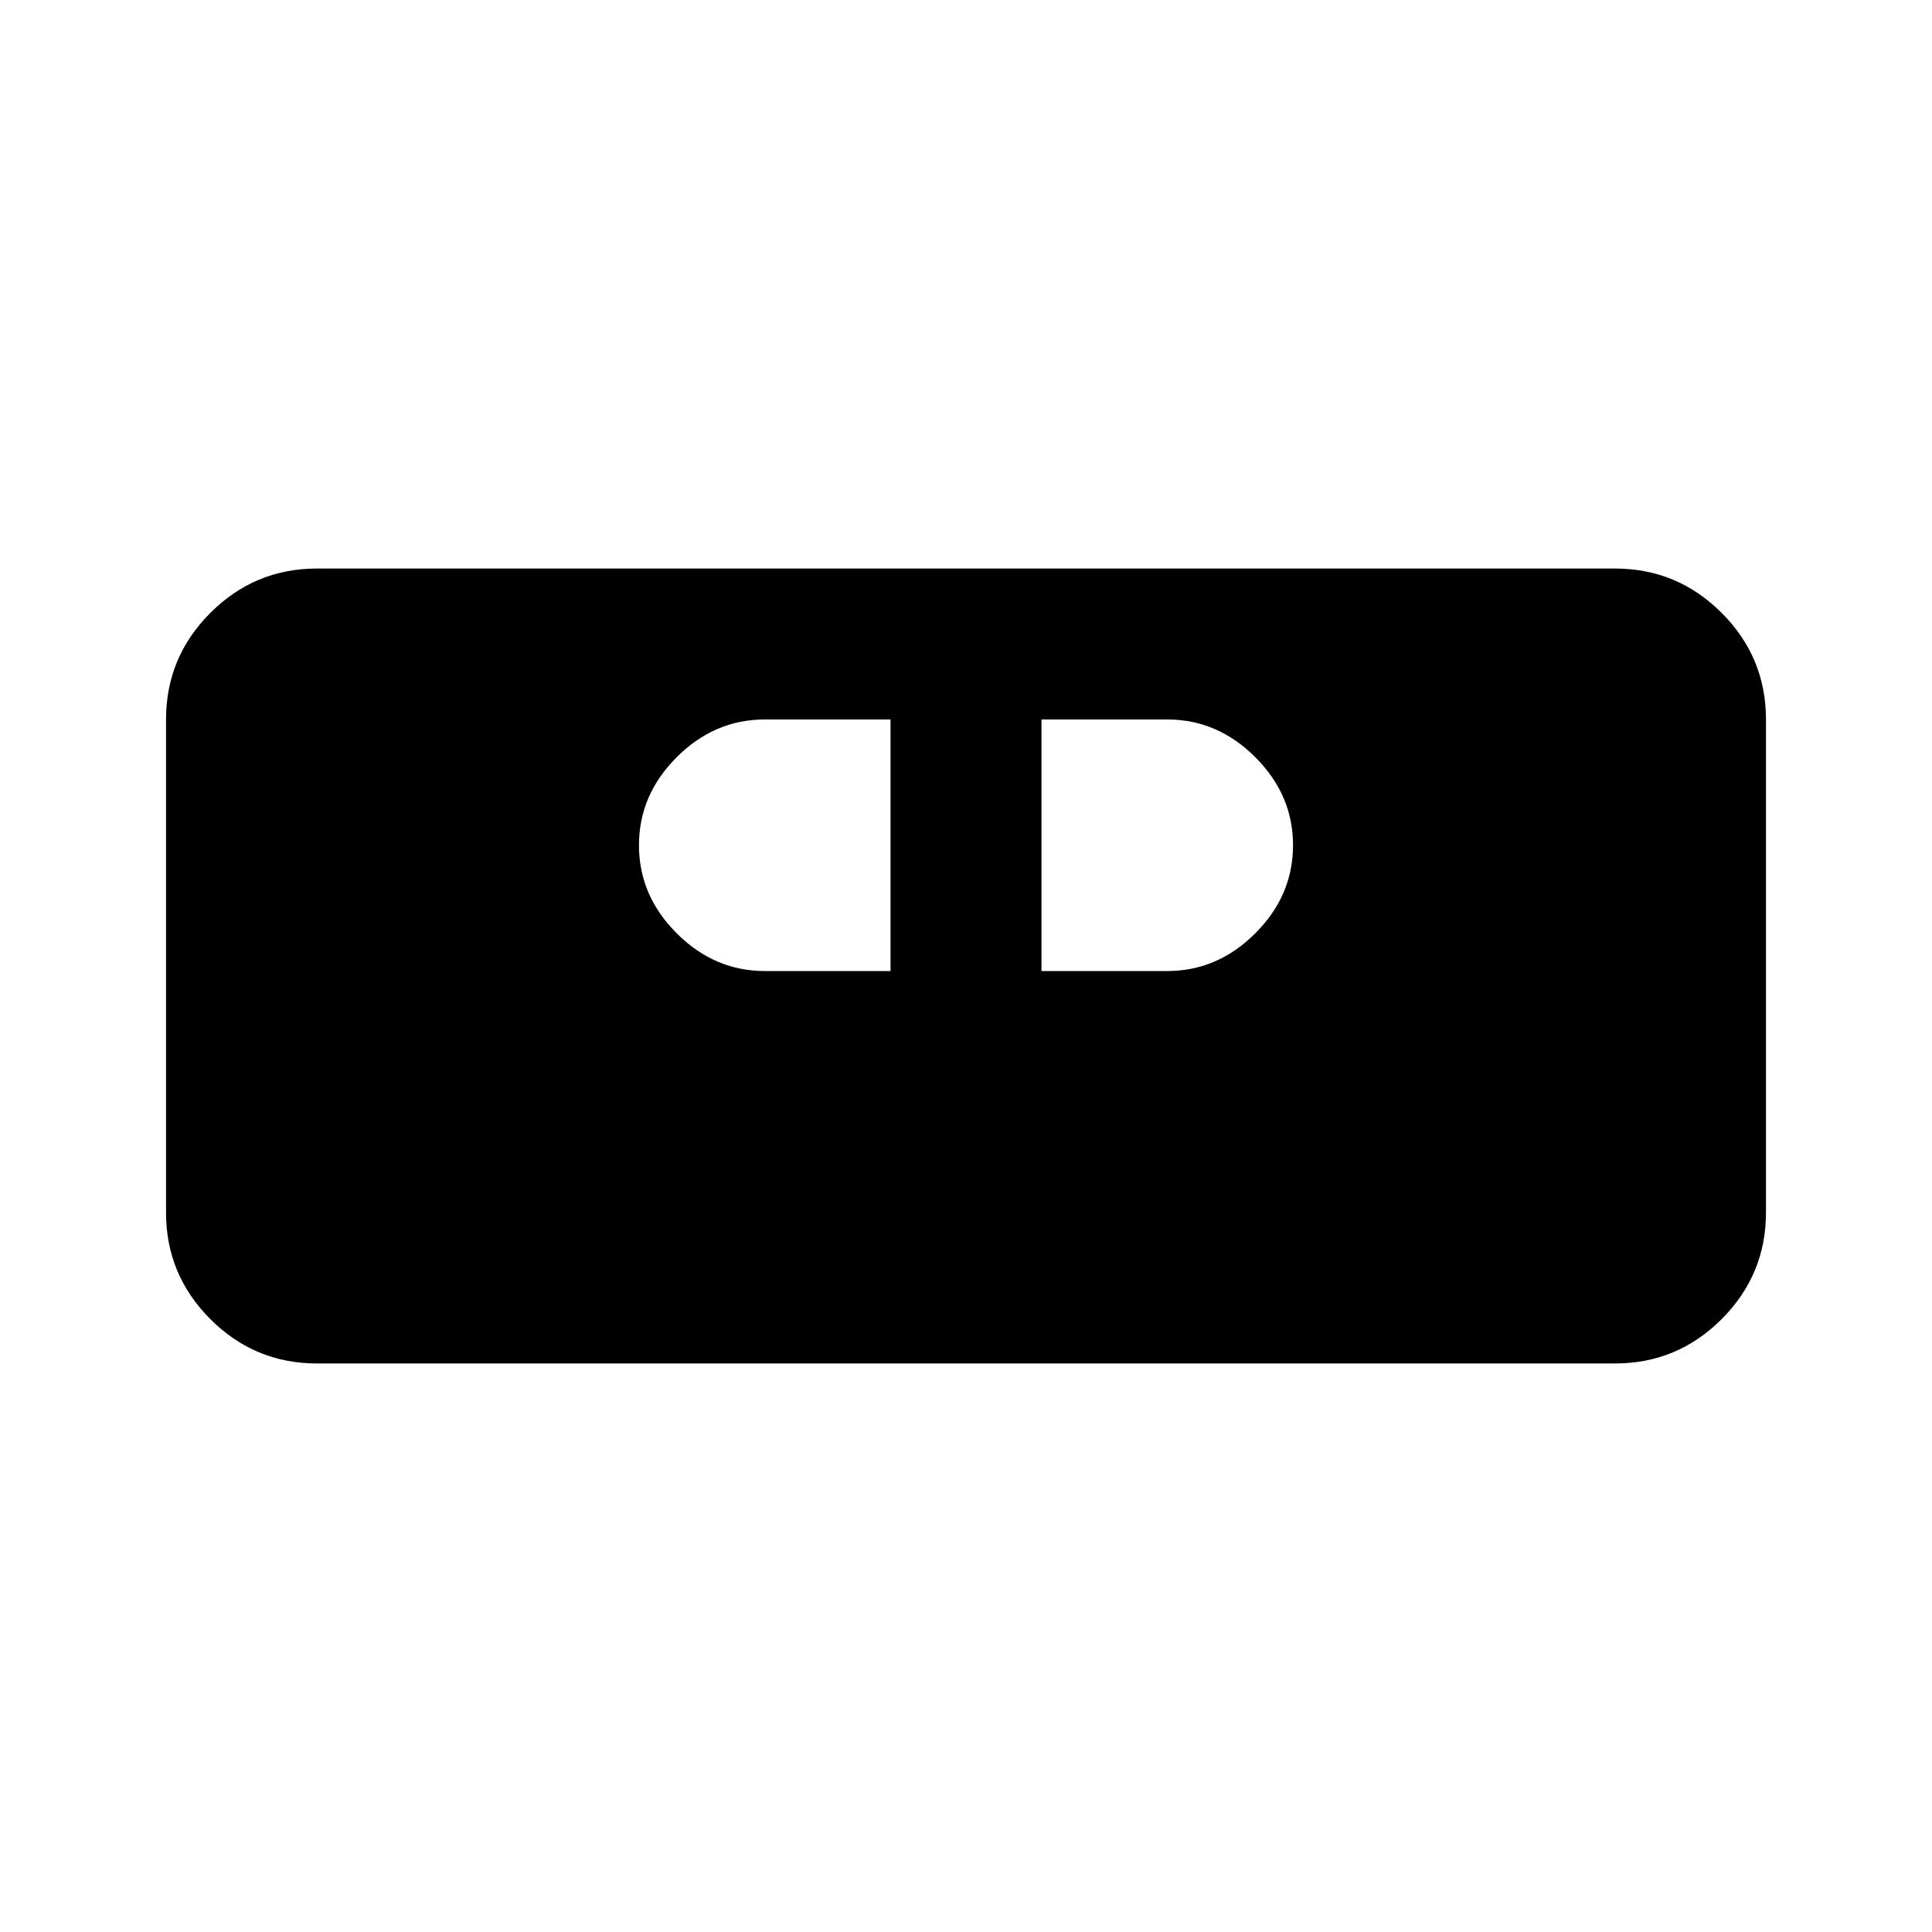 <svg xmlns="http://www.w3.org/2000/svg" height="24" viewBox="0 -960 960 960" width="24"><path d="M157.5-282.5q-30.94 0-52.97-22.03Q82.5-326.56 82.5-357.5v-245q0-30.94 22.03-52.97 22.03-22.03 52.97-22.03h645q30.94 0 52.97 22.03 22.03 22.03 22.03 52.97v245q0 30.94-22.03 52.97-22.03 22.03-52.97 22.03h-645Zm222.5-195h62.5v-125H380q-25 0-43.75 18.75T317.5-540q0 25 18.75 43.75T380-477.5Zm137.5 0H580q25 0 43.75-18.75T642.5-540q0-25-18.75-43.75T580-602.5h-62.5v125Z"/></svg>